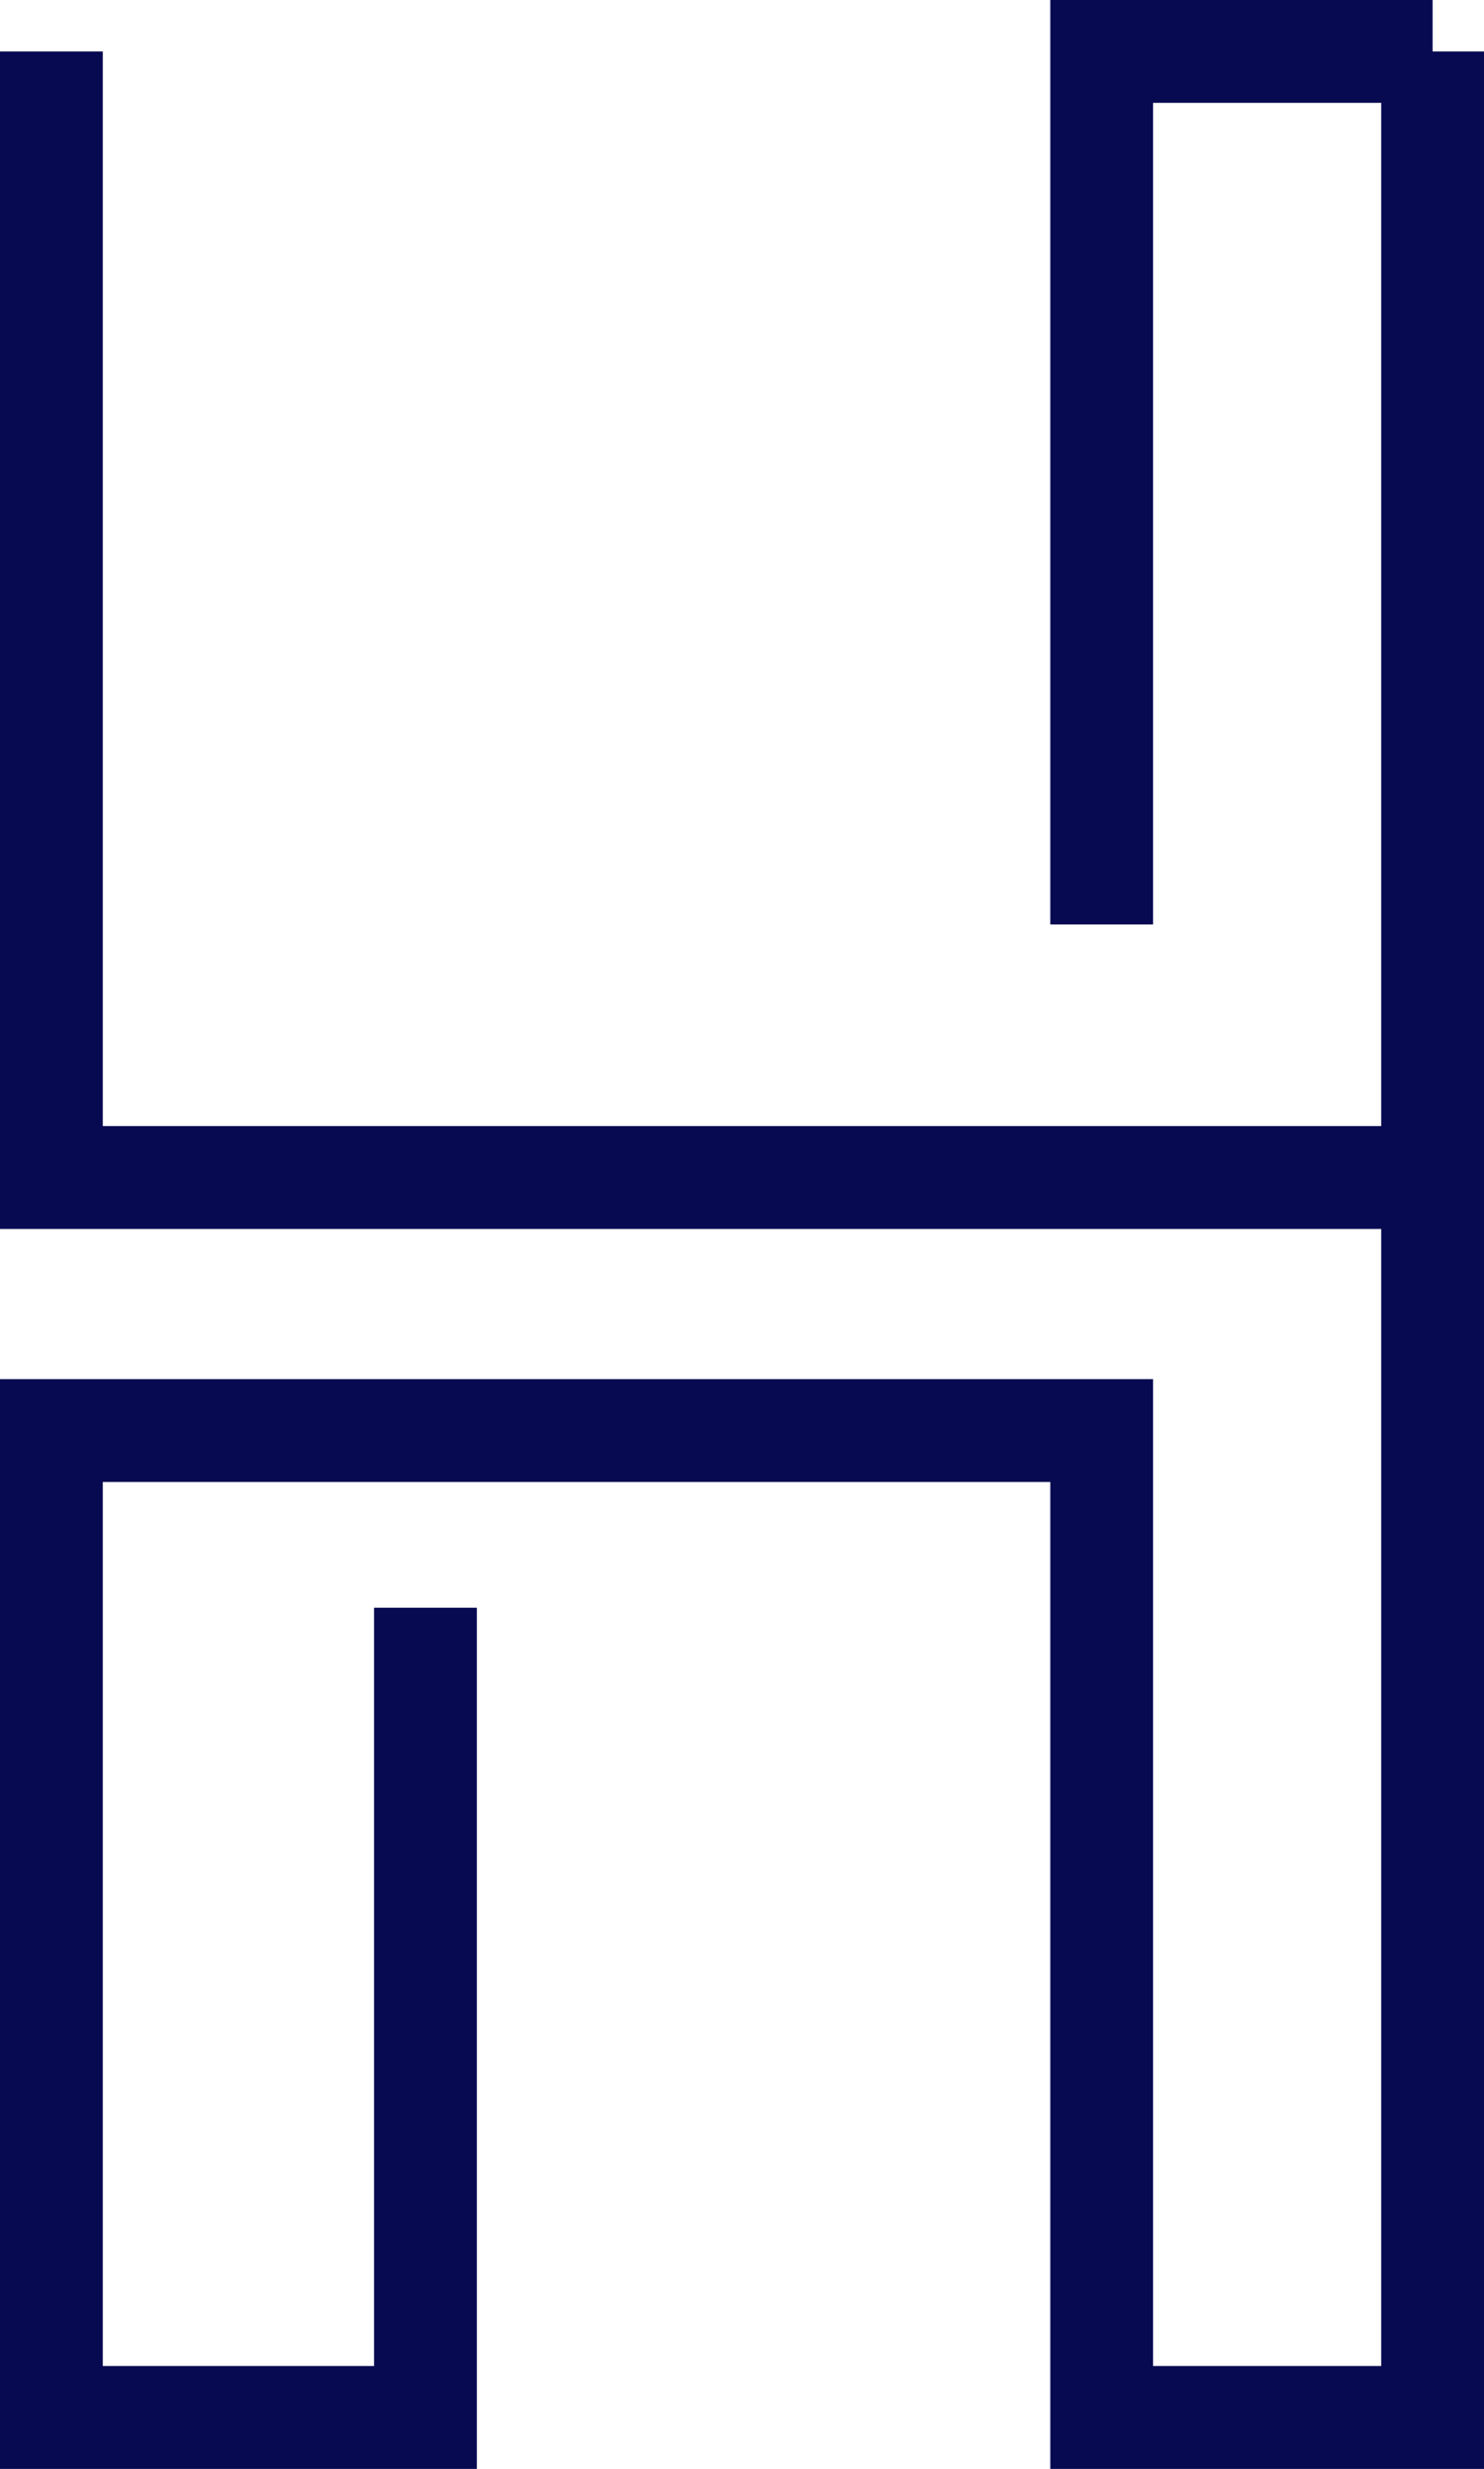 <svg width="231" height="384" viewBox="0 0 231 384" fill="none" xmlns="http://www.w3.org/2000/svg"
 class="pointer-events-none absolute top-0 left-1/2 -translate-y-1/3 -translate-x-1/2 md:w-[600px] sm:w-[400px] w-[300px]">
<path d="M8 8V143.786V183.144H223V8M223 8H171.49V143.786M223 8V376H171.49V222.503H8V376H66.229V250.053" stroke="#070A51" stroke-width="16"/>
<defs>
<linearGradient id="paint0_linear" x1="205.549" y1="20.017" x2="204.338" y2="342.461" gradientUnits="userSpaceOnUse">
<stop stop-color="#1595B6"/>
<stop offset="1" stop-color="#1595B6" stop-opacity="0"/>
</linearGradient>
</defs>
</svg>
